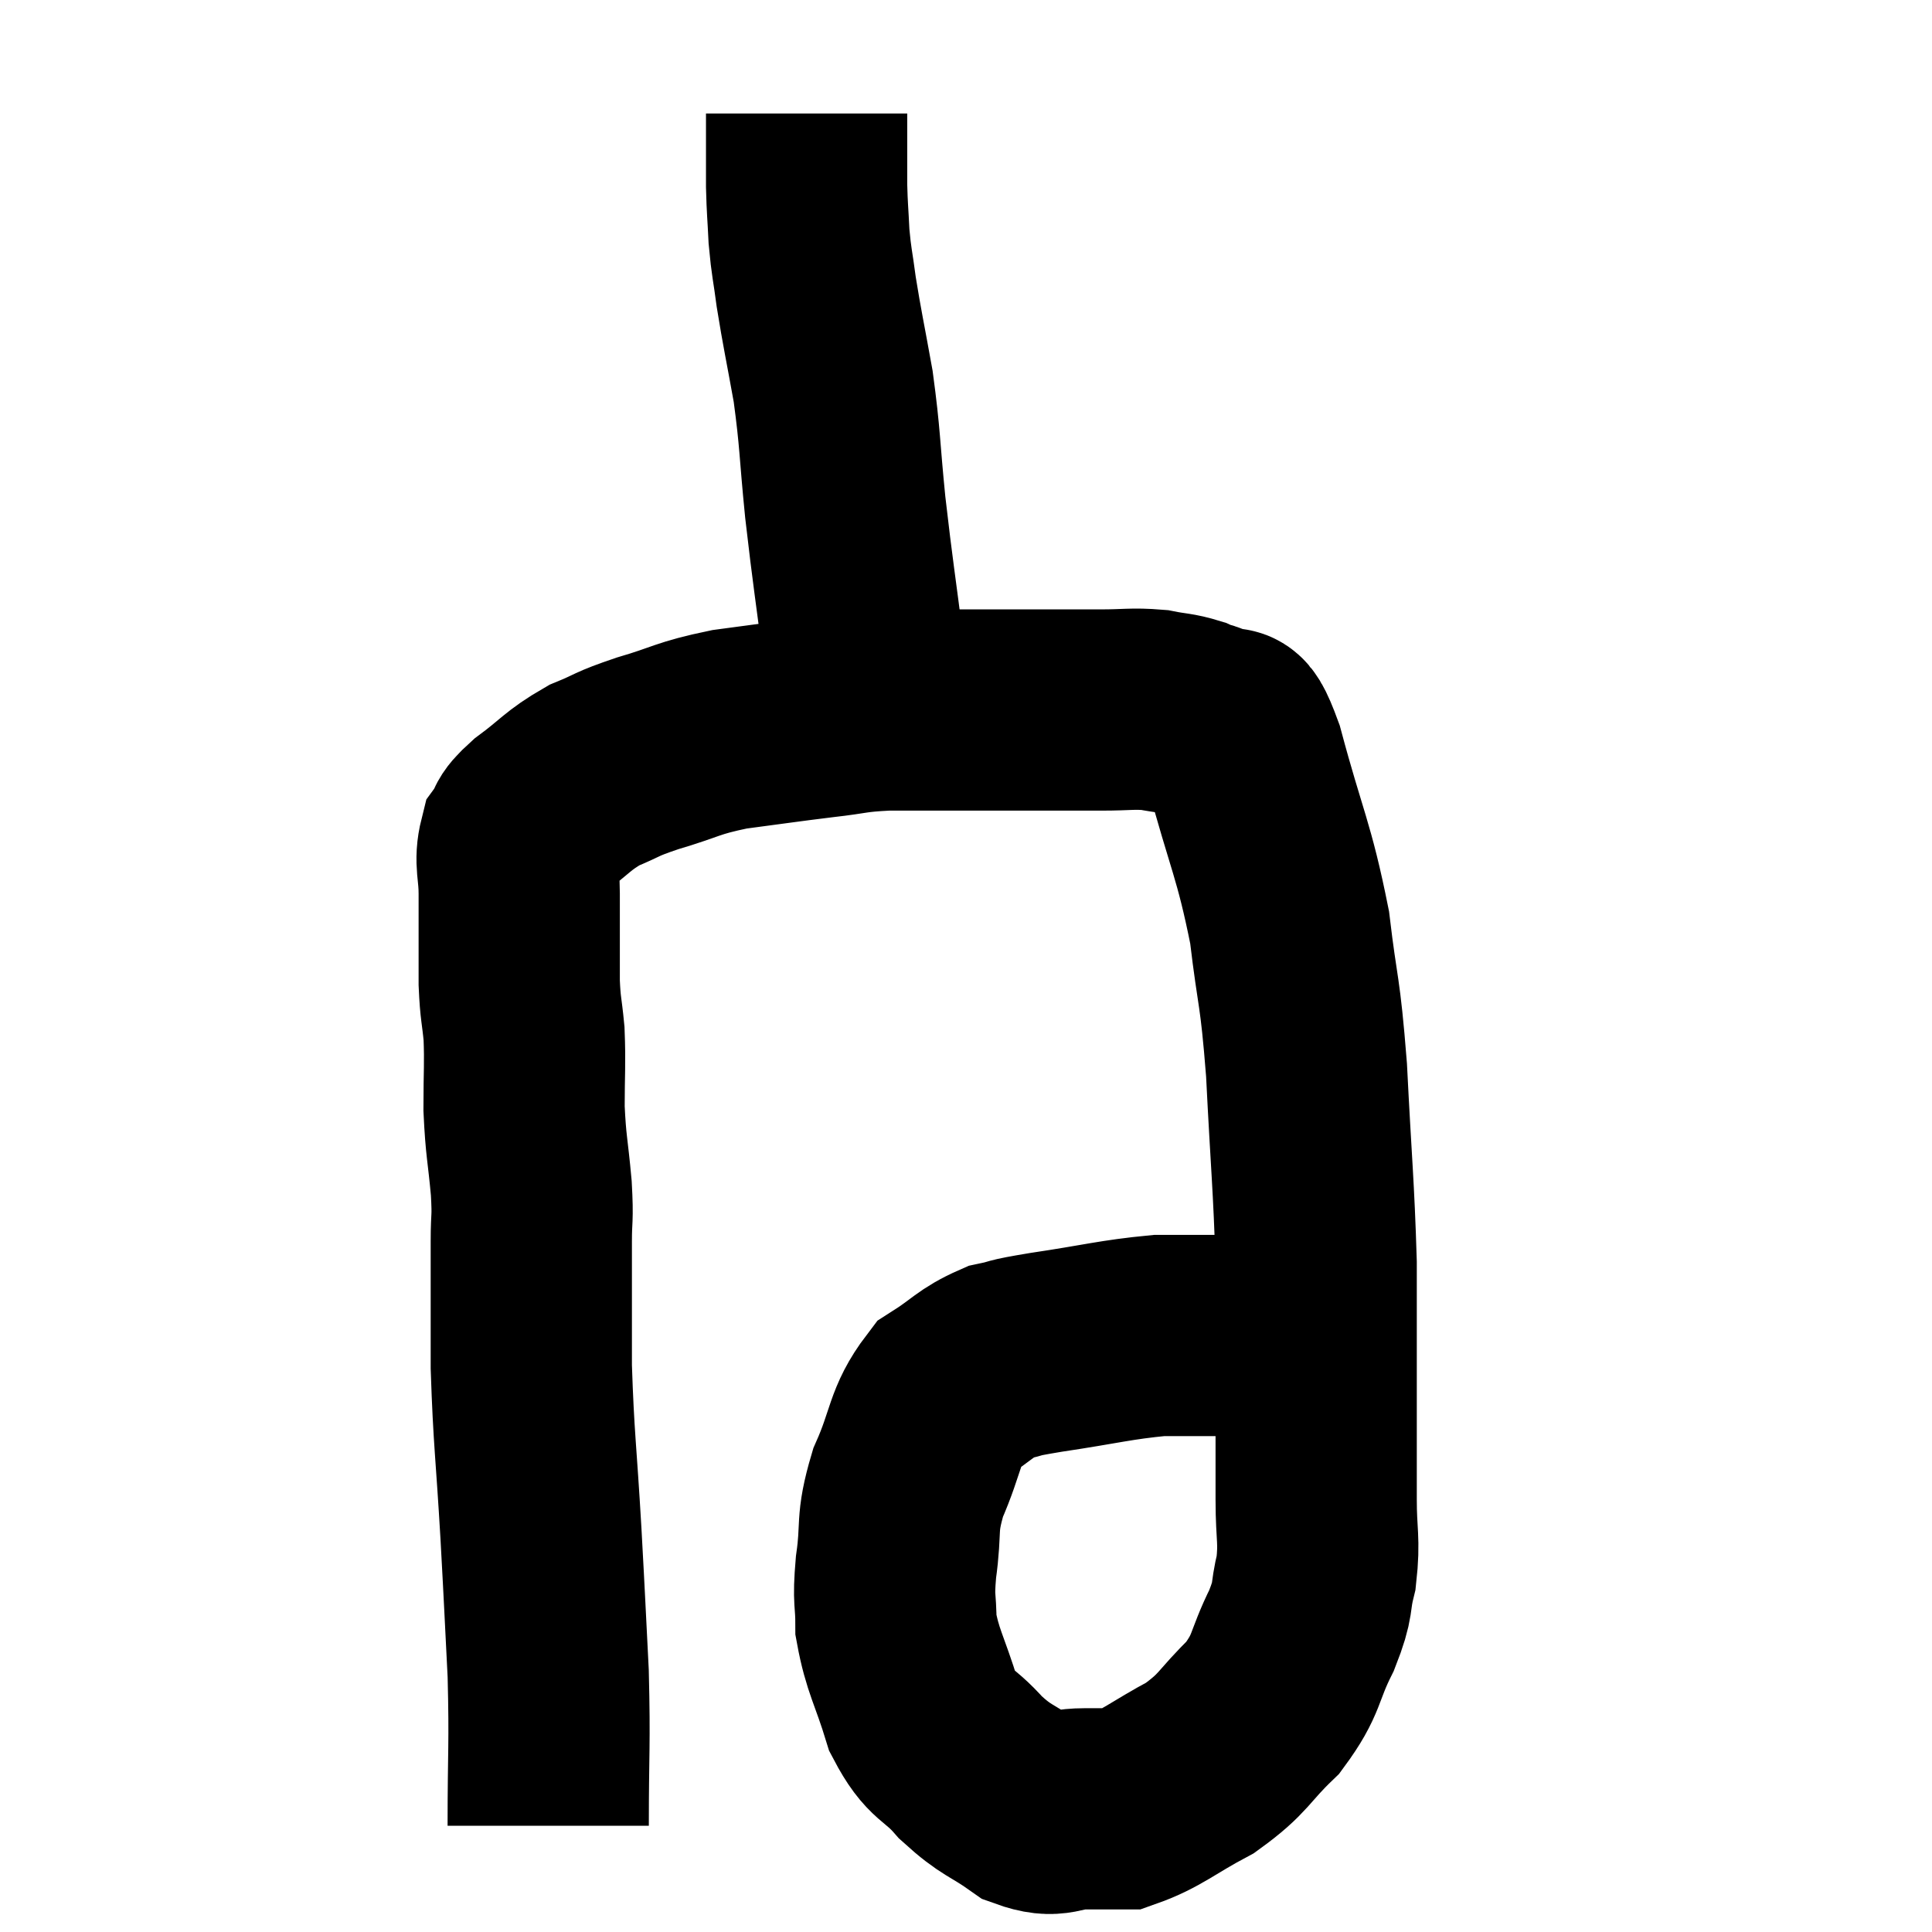 <svg width="48" height="48" viewBox="0 0 48 48" xmlns="http://www.w3.org/2000/svg"><path d="M 13.62 45.36 C 13.62 43.47, 13.665 43.395, 13.62 41.58 C 13.53 39.84, 13.545 40.005, 13.44 38.1 C 13.32 36.03, 13.26 35.775, 13.2 33.96 C 13.2 32.4, 13.2 31.95, 13.2 30.84 C 13.2 30.18, 13.245 30.345, 13.2 29.52 C 13.11 28.53, 13.065 28.5, 13.02 27.54 C 13.02 26.61, 13.05 26.46, 13.02 25.68 C 12.96 25.05, 12.93 25.095, 12.9 24.42 C 12.9 23.7, 12.9 23.535, 12.9 22.98 C 12.9 22.59, 12.9 22.71, 12.9 22.2 C 12.9 21.57, 12.78 21.42, 12.9 20.94 C 13.14 20.61, 12.915 20.7, 13.38 20.28 C 14.07 19.77, 14.085 19.65, 14.76 19.26 C 15.42 18.99, 15.24 19.005, 16.08 18.72 C 17.1 18.42, 17.04 18.345, 18.12 18.12 C 19.26 17.97, 19.425 17.94, 20.4 17.82 C 21.21 17.73, 21.135 17.685, 22.02 17.64 C 22.98 17.64, 22.995 17.64, 23.94 17.64 C 24.87 17.64, 24.945 17.64, 25.8 17.64 C 26.58 17.64, 26.64 17.64, 27.36 17.64 C 28.02 17.64, 28.125 17.595, 28.68 17.64 C 29.13 17.73, 29.19 17.7, 29.58 17.82 C 29.91 17.97, 29.91 17.88, 30.24 18.12 C 30.57 18.45, 30.45 17.55, 30.9 18.78 C 31.47 20.91, 31.65 21.09, 32.04 23.04 C 32.25 24.81, 32.295 24.495, 32.46 26.58 C 32.58 28.98, 32.64 29.415, 32.7 31.38 C 32.7 32.91, 32.7 32.97, 32.7 34.44 C 32.7 35.85, 32.7 36.105, 32.7 37.26 C 32.7 38.16, 32.79 38.25, 32.7 39.06 C 32.52 39.78, 32.67 39.66, 32.34 40.5 C 31.86 41.46, 32.01 41.565, 31.38 42.42 C 30.6 43.17, 30.69 43.29, 29.82 43.92 C 28.86 44.43, 28.62 44.685, 27.9 44.94 C 27.42 44.94, 27.525 44.94, 26.94 44.94 C 26.25 44.94, 26.265 45.195, 25.56 44.94 C 24.84 44.43, 24.78 44.52, 24.12 43.92 C 23.52 43.23, 23.385 43.425, 22.92 42.54 C 22.59 41.46, 22.425 41.28, 22.26 40.38 C 22.26 39.66, 22.185 39.825, 22.26 38.94 C 22.41 37.89, 22.245 37.905, 22.56 36.84 C 23.04 35.76, 22.95 35.43, 23.52 34.68 C 24.18 34.26, 24.225 34.11, 24.84 33.84 C 25.41 33.72, 24.99 33.765, 25.98 33.6 C 27.39 33.39, 27.705 33.285, 28.8 33.18 C 29.58 33.18, 29.88 33.18, 30.36 33.18 C 30.54 33.18, 30.555 33.165, 30.72 33.18 C 30.87 33.21, 30.87 33.18, 31.02 33.24 C 31.17 33.33, 31.2 33.375, 31.32 33.42 C 31.41 33.42, 31.335 33.36, 31.5 33.42 C 31.74 33.54, 31.815 33.585, 31.98 33.66 C 32.07 33.69, 32.07 33.69, 32.16 33.72 C 32.25 33.75, 32.295 33.765, 32.34 33.78 C 32.34 33.78, 32.34 33.78, 32.34 33.78 L 32.34 33.78" fill="none" stroke="black" stroke-width="5"></path><path d="M 21.54 18.12 C 21.51 17.25, 21.615 17.76, 21.48 16.38 C 21.24 14.49, 21.195 14.295, 21 12.6 C 20.85 11.1, 20.88 10.935, 20.7 9.6 C 20.49 8.43, 20.43 8.19, 20.28 7.26 C 20.19 6.57, 20.16 6.54, 20.1 5.88 C 20.07 5.25, 20.055 5.205, 20.04 4.62 C 20.04 4.08, 20.04 3.99, 20.04 3.54 C 20.04 3.18, 20.04 3, 20.04 2.82 C 20.04 2.82, 20.04 2.82, 20.04 2.82 L 20.04 2.82" fill="none" stroke="black" stroke-width="5"></path></svg>